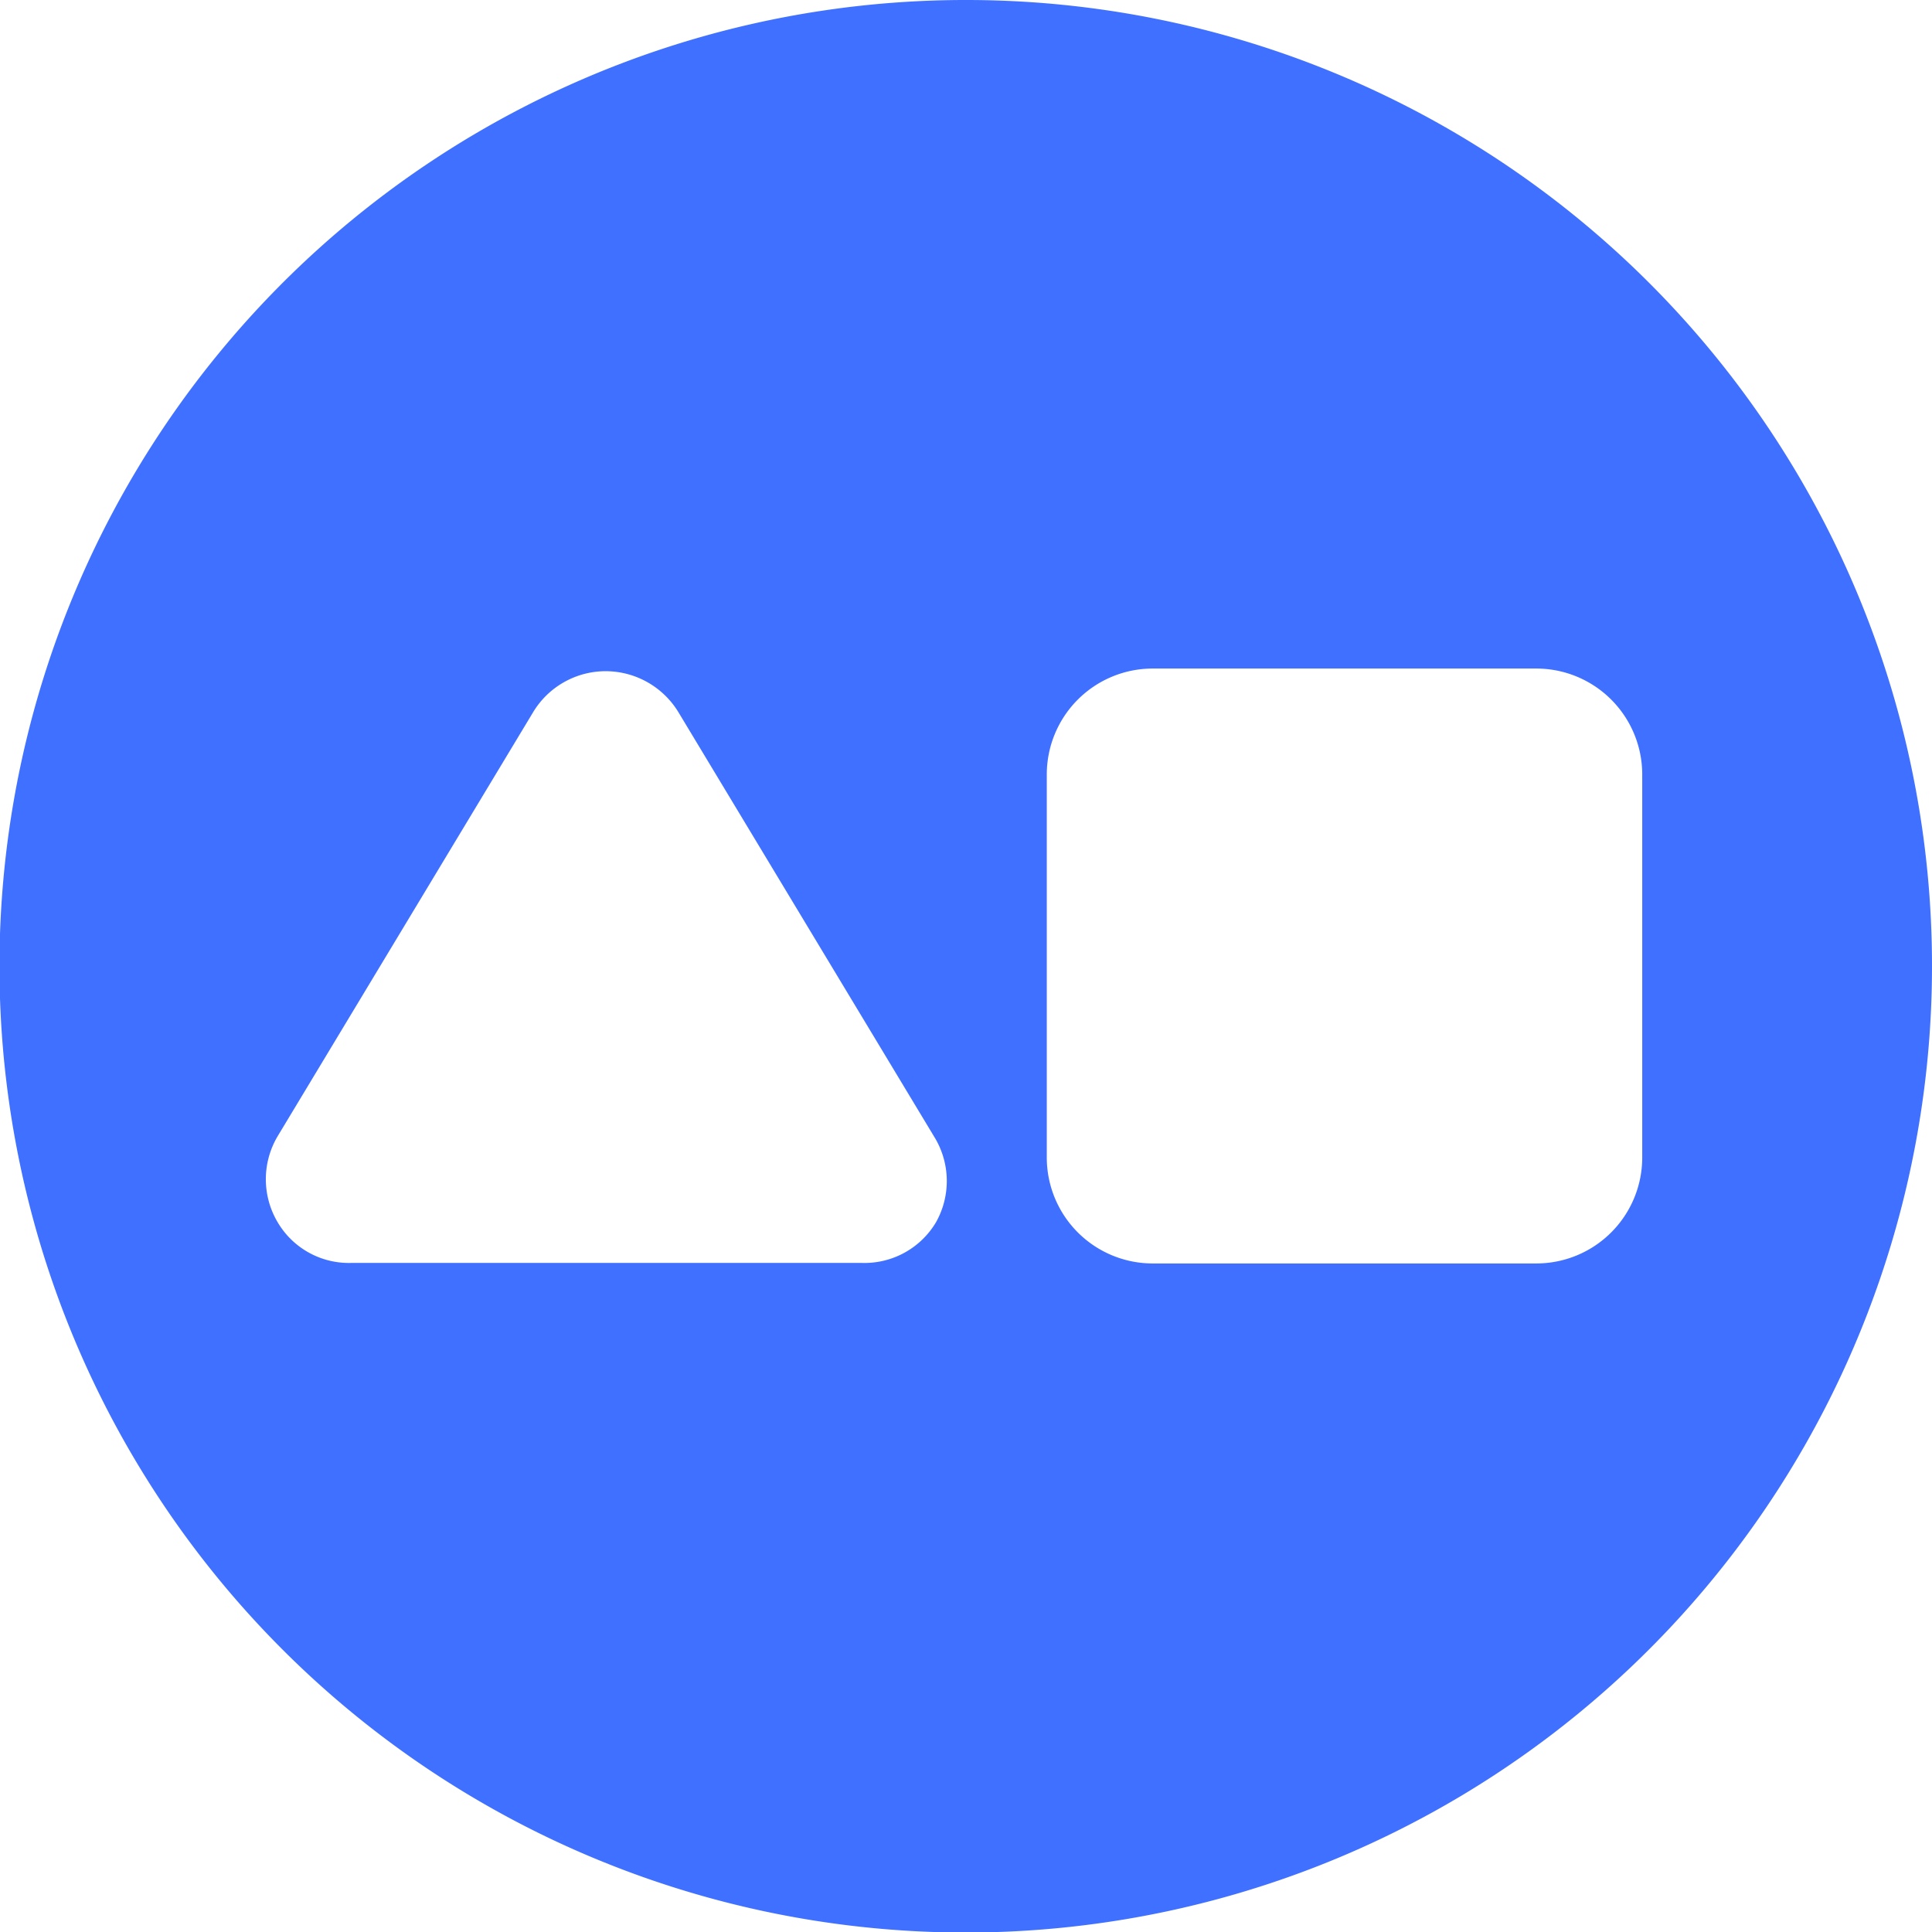 <svg xmlns="http://www.w3.org/2000/svg" viewBox="0 0 36.47 36.47"><defs><style>.cls-1{fill:#4070ff;}</style></defs><title>Asset 42</title><g id="Layer_2" data-name="Layer 2"><g id="create_a_new_object_from_a_class" data-name="create a new object from a class"><path class="cls-1" d="M18.24,0A18.24,18.24,0,1,0,36.47,18.24,18.23,18.23,0,0,0,18.24,0Zm-.57,23.07a1.57,1.57,0,0,1-1.4.77H6.63a1.56,1.56,0,0,1-1.39-.77,1.59,1.59,0,0,1,0-1.62l4.82-8a1.6,1.6,0,0,1,1.37-.78,1.61,1.61,0,0,1,1.38.78l4.82,8A1.59,1.59,0,0,1,17.67,23.07ZM31,21.85a2,2,0,0,1-2,2H21.76a2,2,0,0,1-2-2V14.62a2,2,0,0,1,2-2H29a2,2,0,0,1,2,2Z"/></g></g></svg>